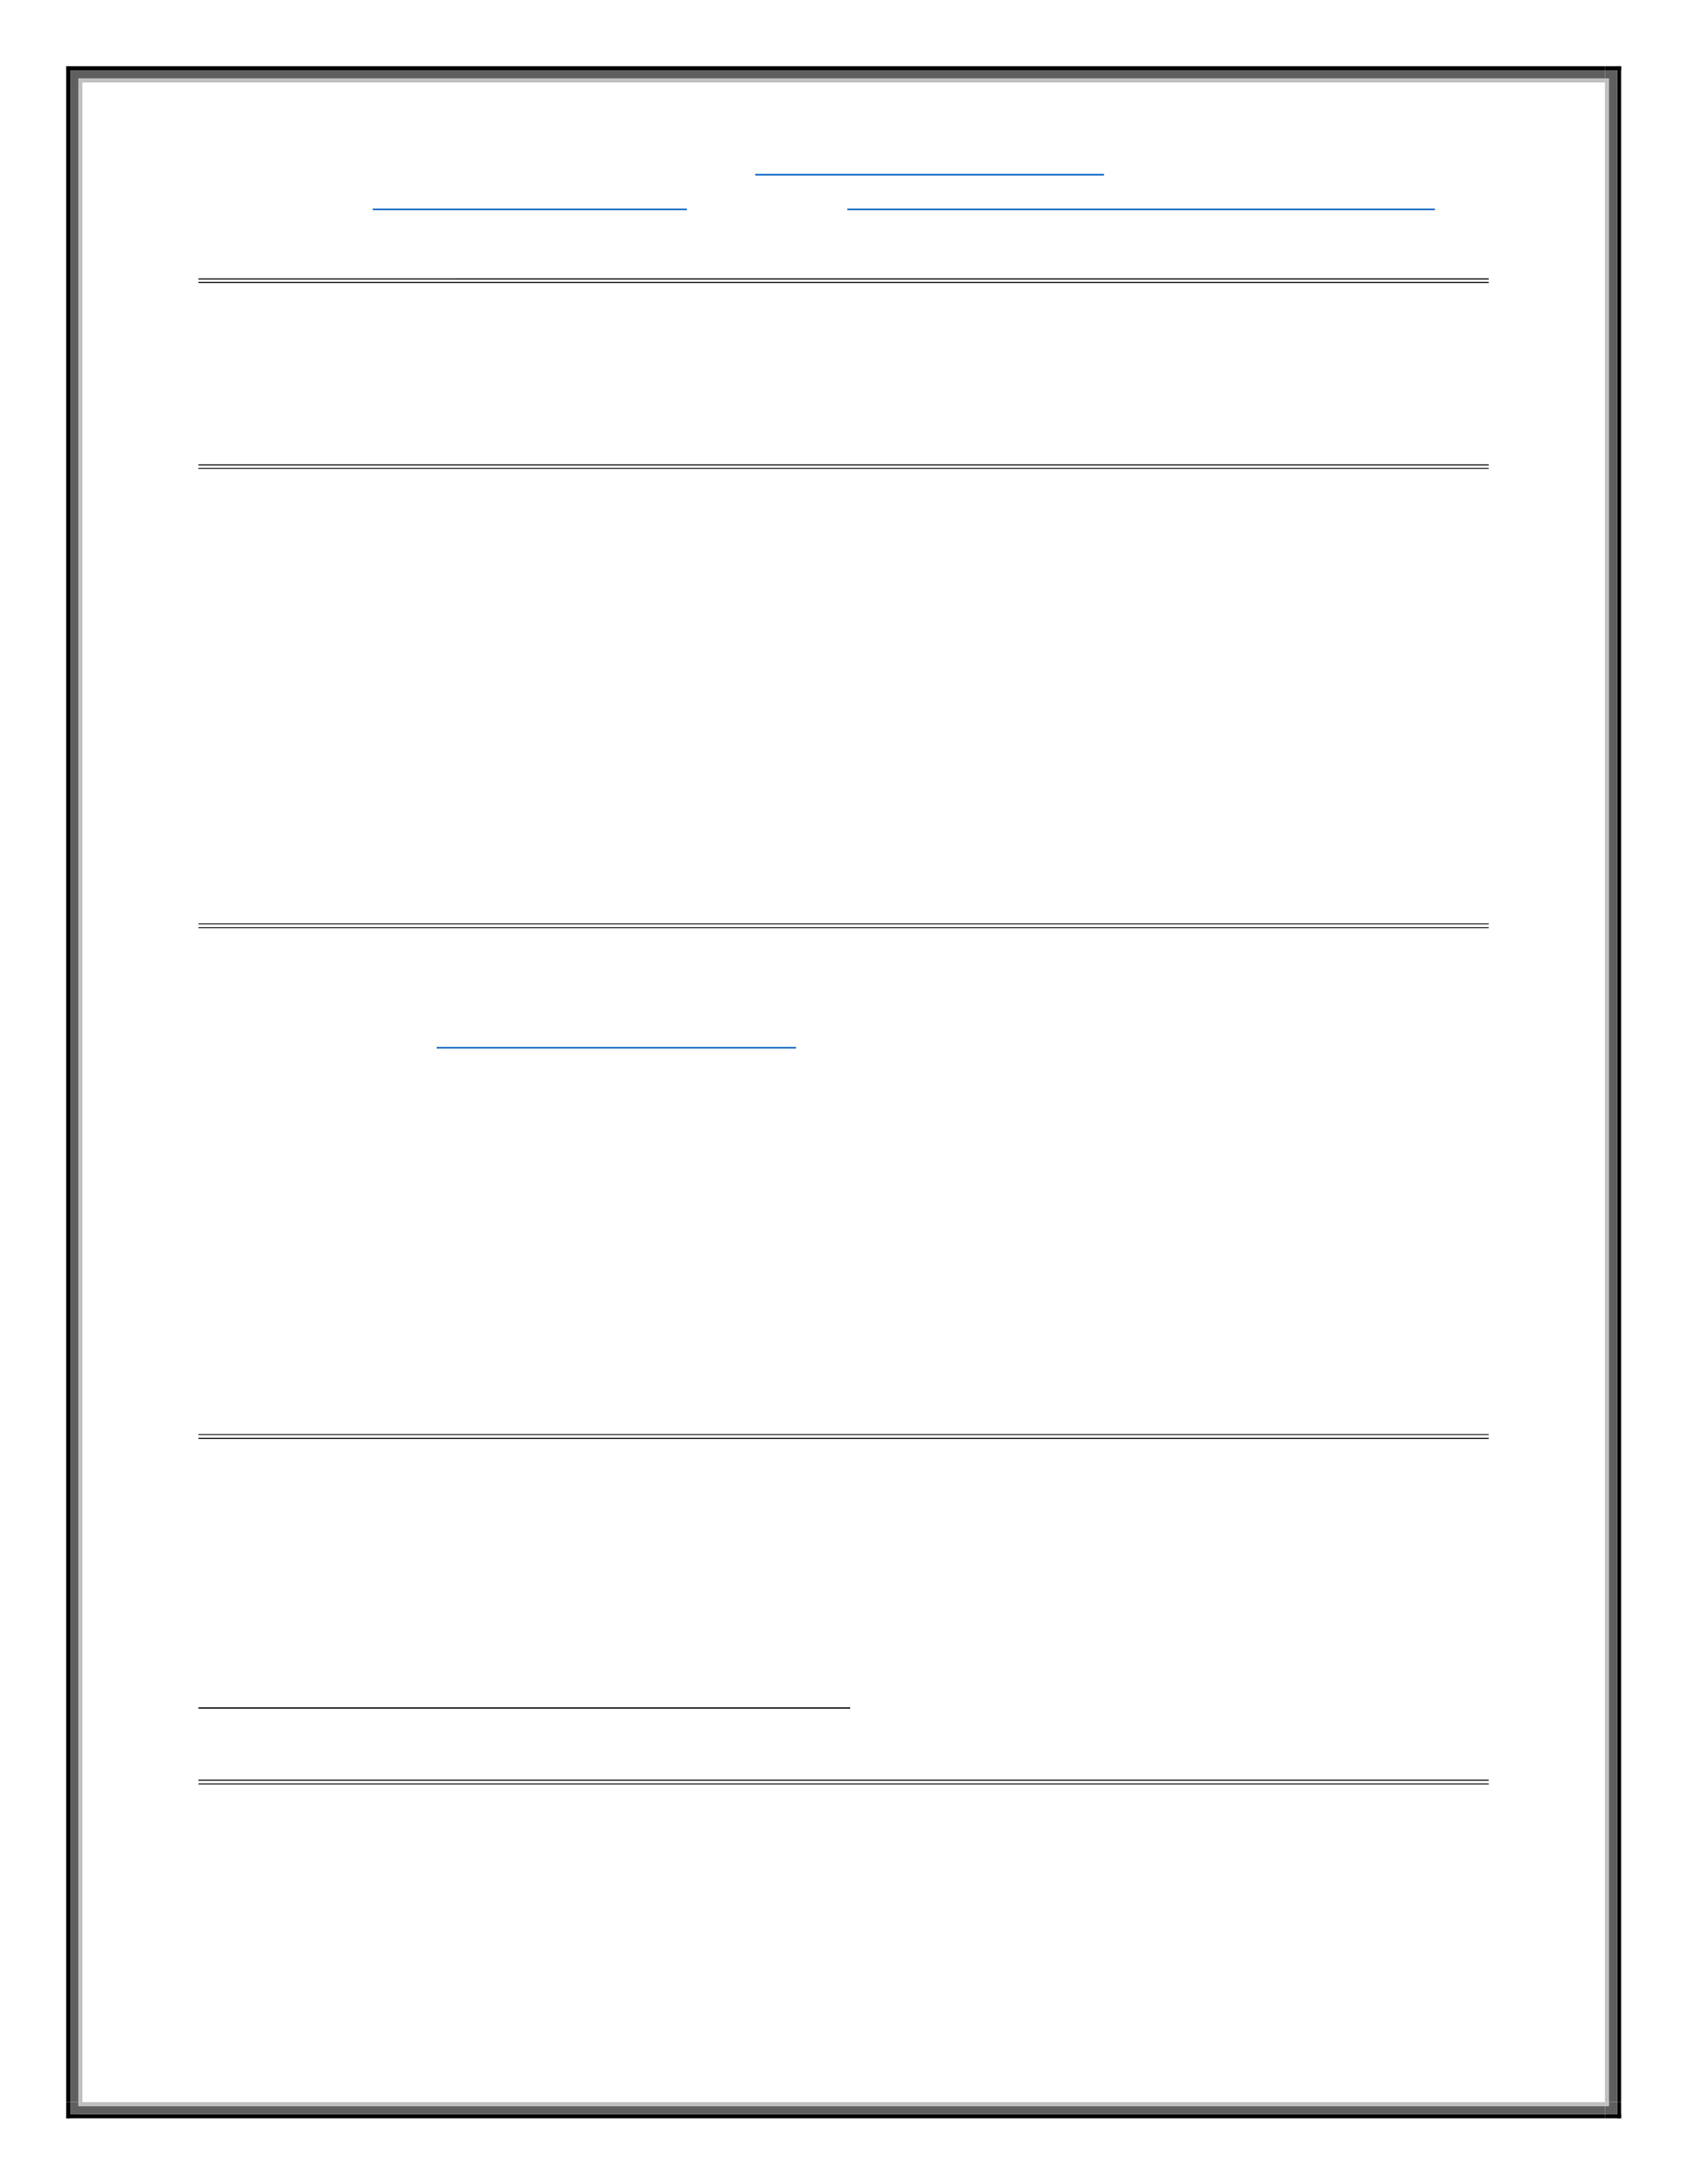 <?xml version="1.0" encoding="UTF-8" standalone="no"?>
<!DOCTYPE svg PUBLIC "-//W3C//DTD SVG 1.1//EN"
"http://www.w3.org/Graphics/SVG/1.1/DTD/svg11.dtd">
<svg viewBox="0 0 935 1210" version="1.1" xmlns="http://www.w3.org/2000/svg" xmlns:xlink="http://www.w3.org/1999/xlink">
<defs>
<style type="text/css"><![CDATA[
.g0_1{
fill: #0563C1;
}
.g1_1{
}
.g2_1{
fill: #5F5F5F;
}
.g3_1{
fill: #C0C0C0;
}
]]></style>
</defs>
<path fill-rule="evenodd" d="M418.6,97.2H611.9v-.9H418.6v.9Z" class="g0_1"/>
<path fill-rule="evenodd" d="M206.6,116.4H380.7v-.9H206.6v.9Z" class="g0_1"/>
<path fill-rule="evenodd" d="M469.6,116.4H795.3v-.9H469.6v.9Z" class="g0_1"/>
<path fill-rule="evenodd" d="M110,154.8H825.1v-.6H110v.6Z" class="g1_1"/>
<path fill-rule="evenodd" d="M110,156.8H825.1v-.6H110v.6Z" class="g1_1"/>
<path fill-rule="evenodd" d="M110,257.8H825.1v-.6H110v.6Z" class="g1_1"/>
<path fill-rule="evenodd" d="M110,259.8H825.1v-.5H110v.5Z" class="g1_1"/>
<path fill-rule="evenodd" d="M110,512.1H825.1v-.5H110v.5Z" class="g1_1"/>
<path fill-rule="evenodd" d="M110,514.1H825.1v-.5H110v.5Z" class="g1_1"/>
<path fill-rule="evenodd" d="M242,580.9H441.2V580H242v.9Z" class="g0_1"/>
<path fill-rule="evenodd" d="M110,795H825.1v-.5H110v.5Z" class="g1_1"/>
<path fill-rule="evenodd" d="M110,797.1H825.1v-.6H110v.6Z" class="g1_1"/>
<path fill-rule="evenodd" d="M110,946.5H471.2v-.7H110v.7Z" class="g1_1"/>
<path fill-rule="evenodd" d="M110,986.5H825.1v-.6H110v.6Z" class="g1_1"/>
<path fill-rule="evenodd" d="M110,988.5H825.1V988H110v.5Z" class="g1_1"/>
<path fill-rule="evenodd" d="M36.7,45.7h2.2v-9H36.7v9Z" class="g1_1"/>
<path fill-rule="evenodd" d="M36.7,38.9h9V36.7h-9v2.2Z" class="g1_1"/>
<path fill-rule="evenodd" d="M38.9,45.7h4.6V38.9H38.9v6.8Z" class="g2_1"/>
<path fill-rule="evenodd" d="M38.9,43.5h6.8V38.9H38.9v4.6Z" class="g2_1"/>
<path fill-rule="evenodd" d="M43.5,45.7h2.2V43.5H43.5v2.2Z" class="g3_1"/>
<path fill-rule="evenodd" d="M43.5,45.7h2.2V43.5H43.5v2.2Z" class="g3_1"/>
<path fill-rule="evenodd" d="M45.6,38.9H889.5V36.7H45.6v2.2Z" class="g1_1"/>
<path fill-rule="evenodd" d="M45.6,43.5H889.5V38.9H45.6v4.6Z" class="g2_1"/>
<path fill-rule="evenodd" d="M45.6,45.7H889.5V43.5H45.6v2.2Z" class="g3_1"/>
<path fill-rule="evenodd" d="M896.3,45.7h2.2v-9h-2.2v9Z" class="g1_1"/>
<path fill-rule="evenodd" d="M889.5,38.9h9V36.7h-9v2.2Z" class="g1_1"/>
<path fill-rule="evenodd" d="M891.7,45.7h4.6V38.9h-4.6v6.8Z" class="g2_1"/>
<path fill-rule="evenodd" d="M889.5,43.5h6.8V38.9h-6.8v4.6Z" class="g2_1"/>
<path fill-rule="evenodd" d="M889.5,45.7h2.2V43.5h-2.2v2.2Z" class="g3_1"/>
<path fill-rule="evenodd" d="M889.5,45.7h2.2V43.5h-2.2v2.2Z" class="g3_1"/>
<path fill-rule="evenodd" d="M36.7,1164.5h2.2V45.6H36.7V1164.5Z" class="g1_1"/>
<path fill-rule="evenodd" d="M38.9,1164.5h4.6V45.6H38.9V1164.5Z" class="g2_1"/>
<path fill-rule="evenodd" d="M43.5,1164.5h2.2V45.6H43.5V1164.5Z" class="g3_1"/>
<path fill-rule="evenodd" d="M896.3,1164.5h2.2V45.6h-2.2V1164.5Z" class="g1_1"/>
<path fill-rule="evenodd" d="M891.7,1164.5h4.6V45.6h-4.6V1164.5Z" class="g2_1"/>
<path fill-rule="evenodd" d="M889.5,1164.5h2.2V45.6h-2.2V1164.5Z" class="g3_1"/>
<path fill-rule="evenodd" d="M36.7,1173.5h2.2v-9H36.7v9Z" class="g1_1"/>
<path fill-rule="evenodd" d="M36.7,1173.5h9v-2.2h-9v2.2Z" class="g1_1"/>
<path fill-rule="evenodd" d="M38.9,1171.3h4.6v-6.8H38.9v6.8Z" class="g2_1"/>
<path fill-rule="evenodd" d="M38.9,1171.3h6.8v-4.6H38.9v4.6Z" class="g2_1"/>
<path fill-rule="evenodd" d="M43.5,1166.7h2.2v-2.2H43.5v2.2Z" class="g3_1"/>
<path fill-rule="evenodd" d="M43.5,1166.7h2.2v-2.2H43.5v2.2Z" class="g3_1"/>
<path fill-rule="evenodd" d="M45.6,1173.5H889.5v-2.2H45.6v2.2Z" class="g1_1"/>
<path fill-rule="evenodd" d="M45.6,1171.3H889.5v-4.6H45.6v4.6Z" class="g2_1"/>
<path fill-rule="evenodd" d="M45.6,1166.7H889.5v-2.2H45.6v2.2Z" class="g3_1"/>
<path fill-rule="evenodd" d="M896.3,1173.5h2.2v-9h-2.2v9Z" class="g1_1"/>
<path fill-rule="evenodd" d="M889.5,1173.5h9v-2.2h-9v2.2Z" class="g1_1"/>
<path fill-rule="evenodd" d="M891.7,1171.3h4.6v-6.8h-4.6v6.8Z" class="g2_1"/>
<path fill-rule="evenodd" d="M889.5,1171.3h6.8v-4.6h-6.8v4.6Z" class="g2_1"/>
<path fill-rule="evenodd" d="M889.5,1166.7h2.2v-2.2h-2.2v2.2Z" class="g3_1"/>
<path fill-rule="evenodd" d="M889.5,1166.7h2.2v-2.2h-2.2v2.2Z" class="g3_1"/>
</svg>